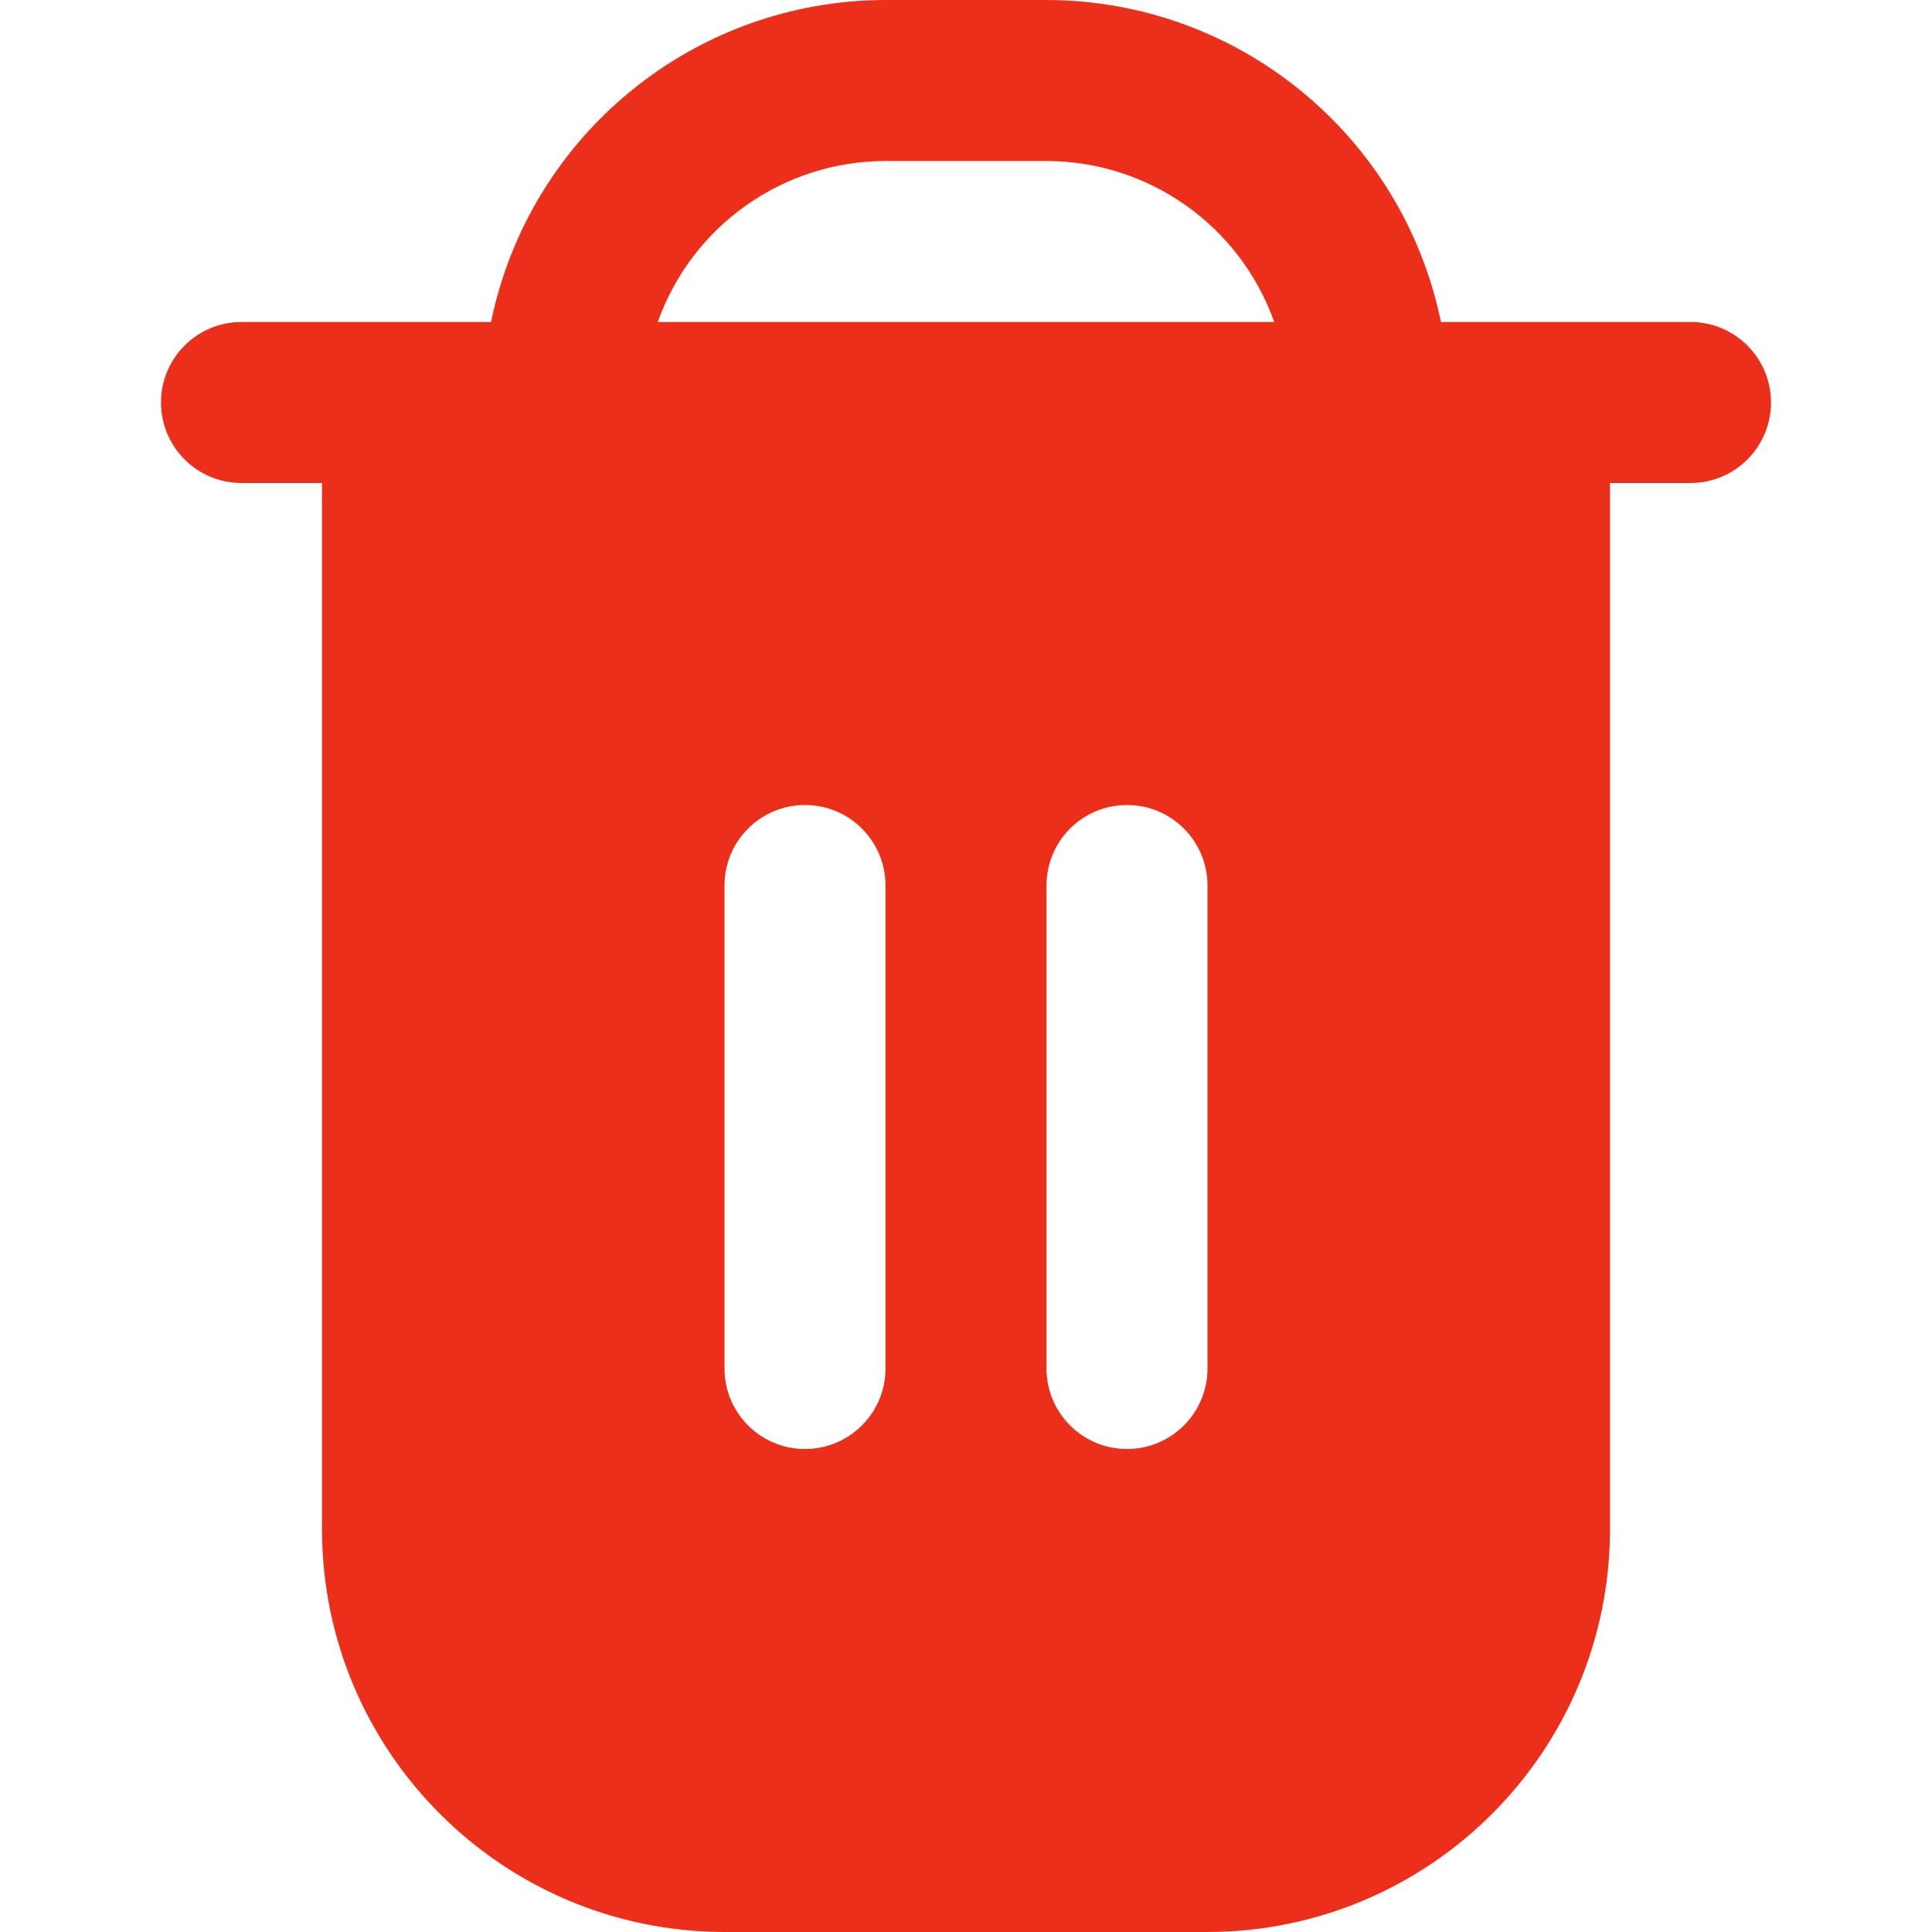 <svg width="48" height="48" viewBox="0 0 48 48" fill="none" xmlns="http://www.w3.org/2000/svg">
<path d="M42 8H35.8C34.843 3.347 30.75 0.006 26 0H22C17.25 0.006 13.157 3.347 12.2 8H6C4.895 8 4 8.895 4 10C4 11.104 4.895 12 6 12H8V38C8.007 43.52 12.48 47.993 18 48H30C35.52 47.993 39.993 43.52 40 38V12H42C43.105 12 44 11.105 44 10C44 8.895 43.105 8 42 8ZM22 34C22 35.105 21.105 36 20 36C18.895 36 18 35.105 18 34V22C18 20.895 18.895 20 20 20C21.105 20 22 20.895 22 22V34H22ZM30 34C30 35.105 29.105 36 28 36C26.895 36 26 35.105 26 34V22C26 20.895 26.895 20 28 20C29.105 20 30 20.895 30 22V34ZM16.342 8C17.193 5.605 19.458 4.003 22 4H26C28.542 4.003 30.807 5.605 31.658 8H16.342Z" fill="#EC2F1A"/>
</svg>
